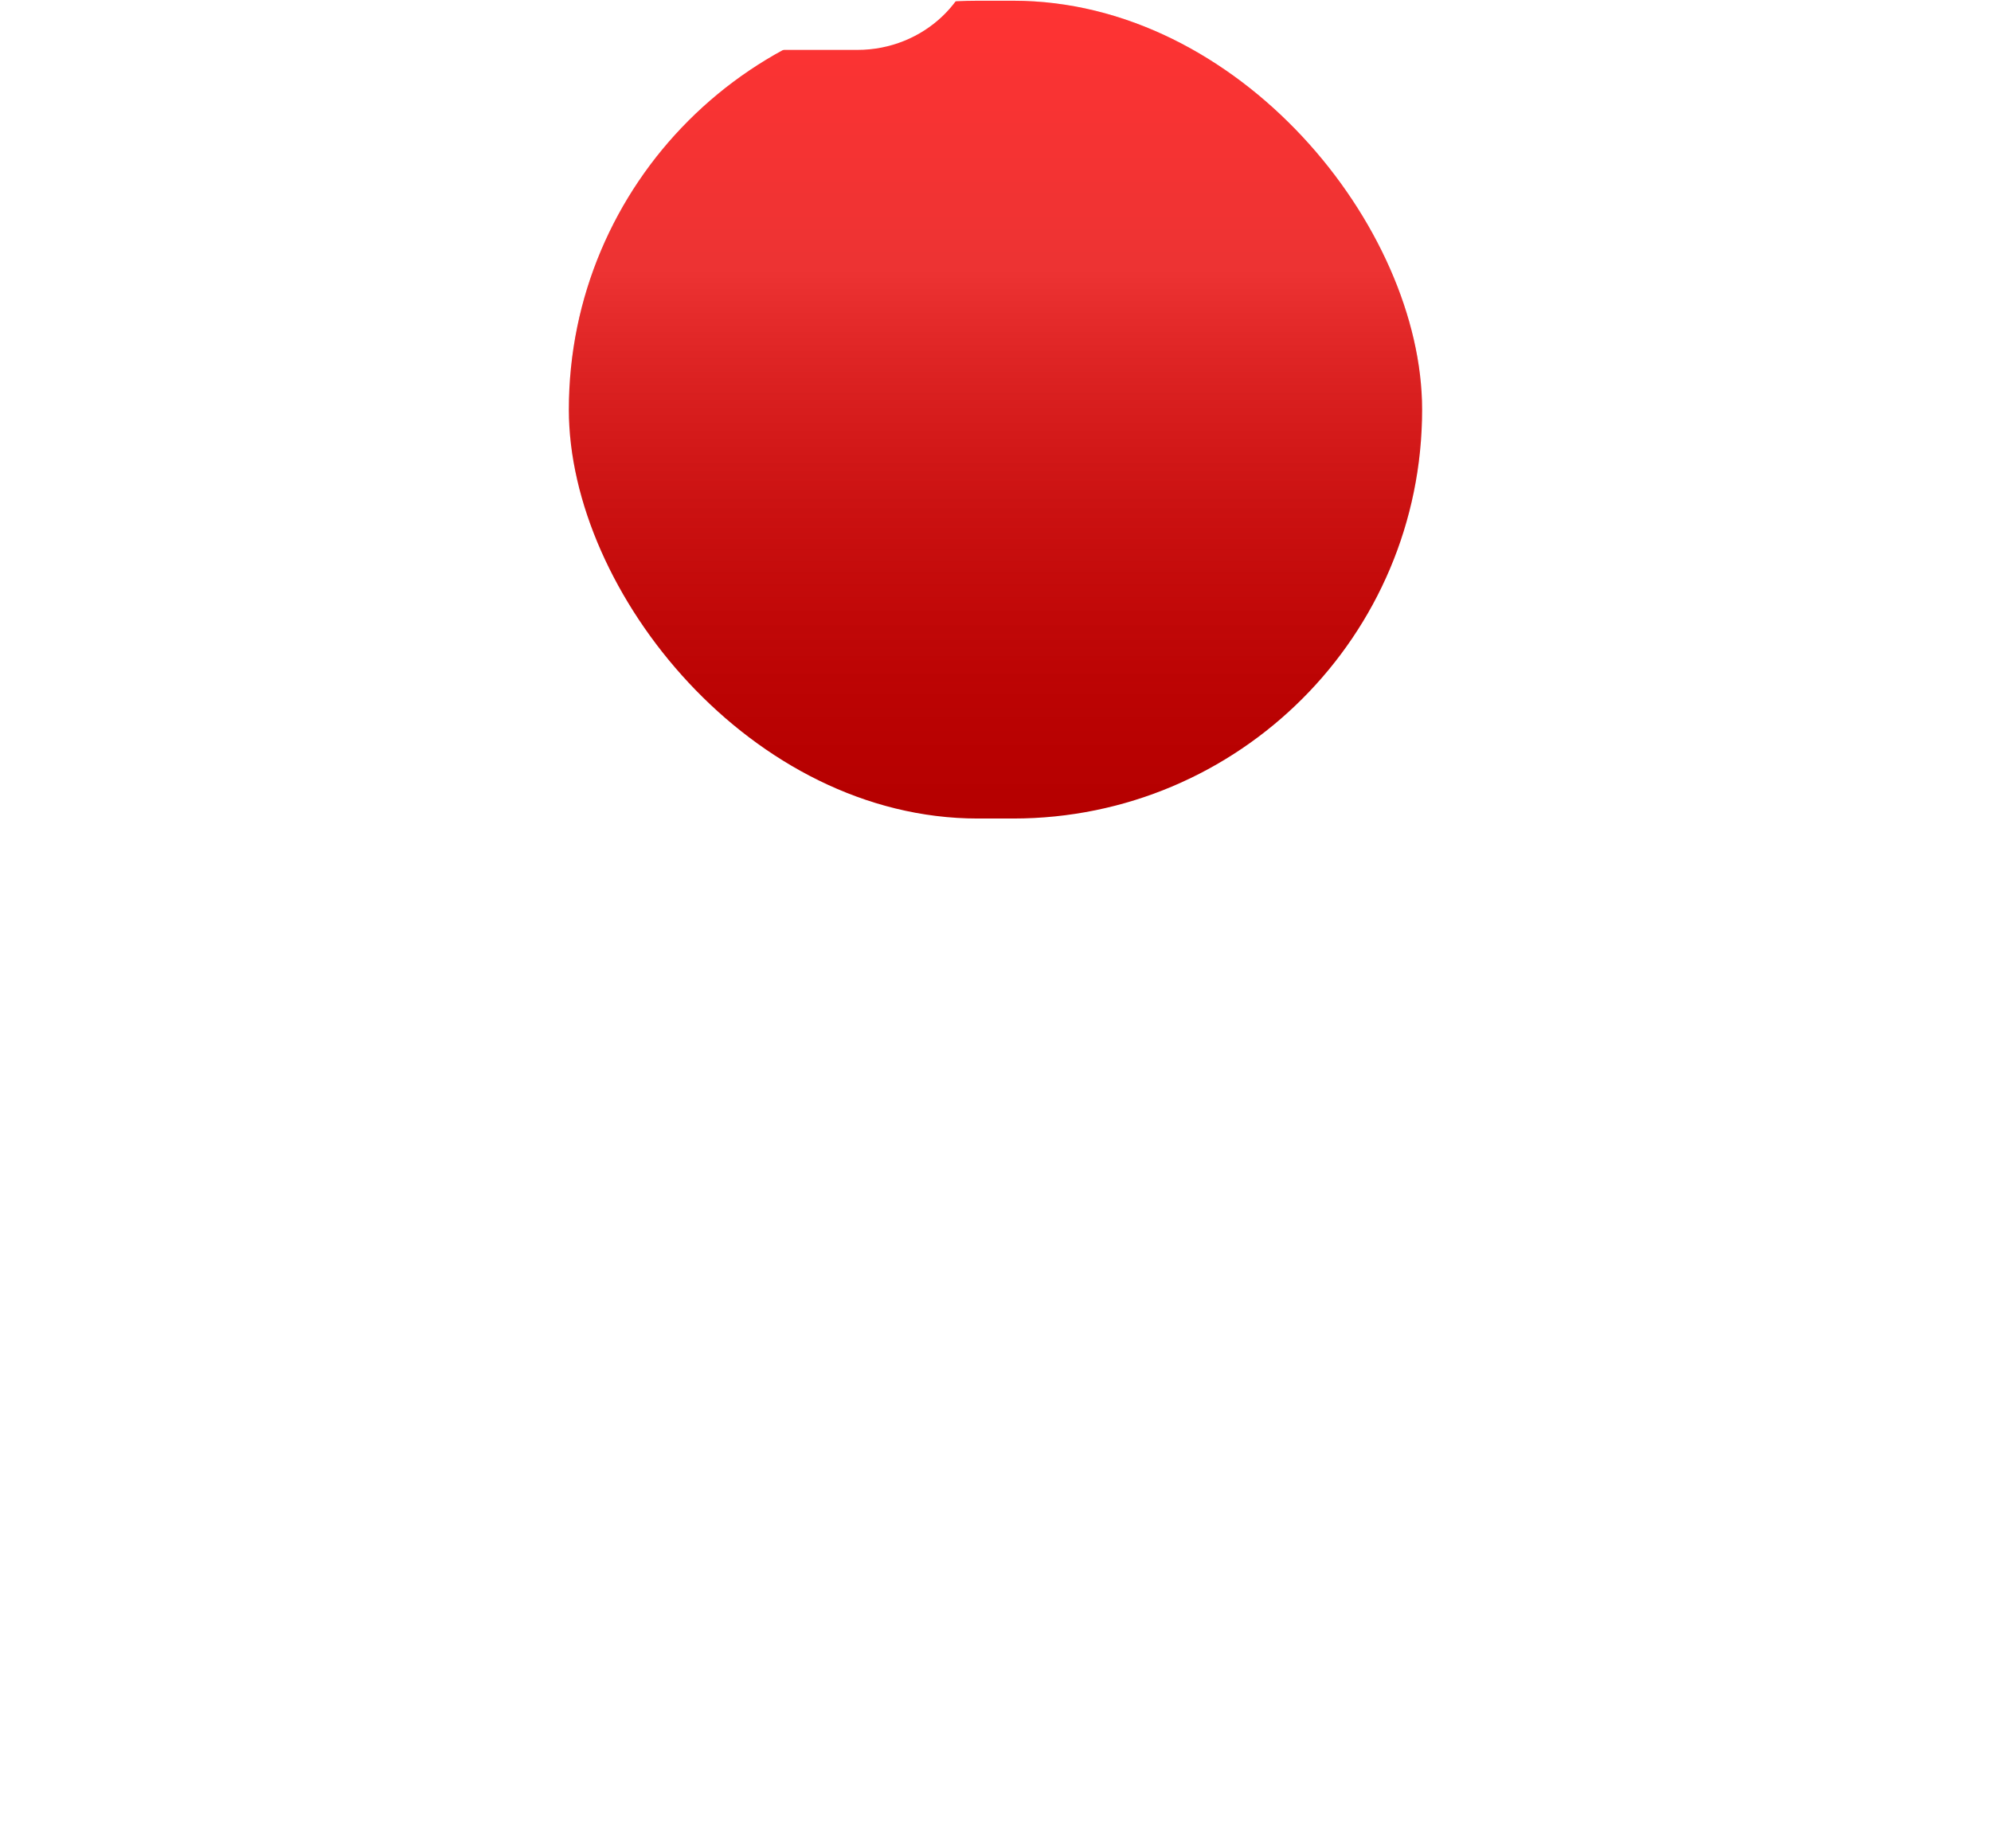 <svg width="168" height="156" viewBox="0 0 168 156" fill="none" xmlns="http://www.w3.org/2000/svg">
<g filter="url(#filter0_ii)">
<rect x="48" y="0.062" width="71.997" height="69.022" rx="34.511" fill="url(#paint0_linear)"/>
<rect x="48" y="0.062" width="71.997" height="69.022" rx="34.511" fill="url(#paint1_linear)" fill-opacity="0.2" style="mix-blend-mode:soft-light"/>
</g>
<g filter="url(#filter1_ddiii)">
<path d="M98.334 17.767H69.663C64.038 17.767 59.478 22.131 59.478 27.515V41.231C59.478 46.614 64.038 50.978 69.663 50.978H98.334C103.959 50.978 108.519 46.614 108.519 41.231V27.515C108.519 22.131 103.959 17.767 98.334 17.767ZM91.446 35.04L78.036 41.161C77.678 41.324 77.266 41.075 77.266 40.696V28.072C77.266 27.687 77.689 27.438 78.047 27.612L91.457 34.115C91.856 34.309 91.849 34.856 91.446 35.04Z" fill="white"/>
</g>
<defs>
<filter id="filter0_ii" x="42.615" y="-5.323" width="82.767" height="79.791" filterUnits="userSpaceOnUse" color-interpolation-filters="sRGB">
<feFlood flood-opacity="0" result="BackgroundImageFix"/>
<feBlend mode="normal" in="SourceGraphic" in2="BackgroundImageFix" result="shape"/>
<feColorMatrix in="SourceAlpha" type="matrix" values="0 0 0 0 0 0 0 0 0 0 0 0 0 0 0 0 0 0 127 0" result="hardAlpha"/>
<feOffset dx="5.385" dy="5.385"/>
<feGaussianBlur stdDeviation="2.692"/>
<feComposite in2="hardAlpha" operator="arithmetic" k2="-1" k3="1"/>
<feColorMatrix type="matrix" values="0 0 0 0 1 0 0 0 0 1 0 0 0 0 1 0 0 0 0.2 0"/>
<feBlend mode="normal" in2="shape" result="effect1_innerShadow"/>
<feColorMatrix in="SourceAlpha" type="matrix" values="0 0 0 0 0 0 0 0 0 0 0 0 0 0 0 0 0 0 127 0" result="hardAlpha"/>
<feOffset dx="-5.385" dy="-5.385"/>
<feGaussianBlur stdDeviation="2.692"/>
<feComposite in2="hardAlpha" operator="arithmetic" k2="-1" k3="1"/>
<feColorMatrix type="matrix" values="0 0 0 0 0 0 0 0 0 0 0 0 0 0 0 0 0 0 0.05 0"/>
<feBlend mode="normal" in2="effect1_innerShadow" result="effect2_innerShadow"/>
</filter>
<filter id="filter1_ddiii" x="0.244" y="-38.233" width="167.51" height="194.217" filterUnits="userSpaceOnUse" color-interpolation-filters="sRGB">
<feFlood flood-opacity="0" result="BackgroundImageFix"/>
<feColorMatrix in="SourceAlpha" type="matrix" values="0 0 0 0 0 0 0 0 0 0 0 0 0 0 0 0 0 0 127 0"/>
<feOffset dy="45.772"/>
<feGaussianBlur stdDeviation="29.617"/>
<feColorMatrix type="matrix" values="0 0 0 0 0.325 0 0 0 0 0 0 0 0 0 0 0 0 0 0.2 0"/>
<feBlend mode="normal" in2="BackgroundImageFix" result="effect1_dropShadow"/>
<feColorMatrix in="SourceAlpha" type="matrix" values="0 0 0 0 0 0 0 0 0 0 0 0 0 0 0 0 0 0 127 0"/>
<feOffset dy="13.462"/>
<feGaussianBlur stdDeviation="10.77"/>
<feColorMatrix type="matrix" values="0 0 0 0 0.396 0 0 0 0 0 0 0 0 0 0 0 0 0 0.2 0"/>
<feBlend mode="normal" in2="effect1_dropShadow" result="effect2_dropShadow"/>
<feBlend mode="normal" in="SourceGraphic" in2="effect2_dropShadow" result="shape"/>
<feColorMatrix in="SourceAlpha" type="matrix" values="0 0 0 0 0 0 0 0 0 0 0 0 0 0 0 0 0 0 127 0" result="hardAlpha"/>
<feOffset dx="-30" dy="-56"/>
<feGaussianBlur stdDeviation="45"/>
<feComposite in2="hardAlpha" operator="arithmetic" k2="-1" k3="1"/>
<feColorMatrix type="matrix" values="0 0 0 0 0.058 0 0 0 0 0.192 0 0 0 0 0.04 0 0 0 0.25 0"/>
<feBlend mode="normal" in2="shape" result="effect3_innerShadow"/>
<feColorMatrix in="SourceAlpha" type="matrix" values="0 0 0 0 0 0 0 0 0 0 0 0 0 0 0 0 0 0 127 0" result="hardAlpha"/>
<feOffset dx="14" dy="-14"/>
<feGaussianBlur stdDeviation="5"/>
<feComposite in2="hardAlpha" operator="arithmetic" k2="-1" k3="1"/>
<feColorMatrix type="matrix" values="0 0 0 0 1 0 0 0 0 1 0 0 0 0 1 0 0 0 0.45 0"/>
<feBlend mode="normal" in2="effect3_innerShadow" result="effect4_innerShadow"/>
<feColorMatrix in="SourceAlpha" type="matrix" values="0 0 0 0 0 0 0 0 0 0 0 0 0 0 0 0 0 0 127 0" result="hardAlpha"/>
<feOffset dx="-10" dy="-36"/>
<feGaussianBlur stdDeviation="25"/>
<feComposite in2="hardAlpha" operator="arithmetic" k2="-1" k3="1"/>
<feColorMatrix type="matrix" values="0 0 0 0 0.984 0 0 0 0 0.29 0 0 0 0 0.29 0 0 0 0.6 0"/>
<feBlend mode="normal" in2="effect4_innerShadow" result="effect5_innerShadow"/>
</filter>
<linearGradient id="paint0_linear" x1="83.999" y1="0.062" x2="83.999" y2="69.083" gradientUnits="userSpaceOnUse">
<stop stop-color="#FF0000"/>
<stop offset="1" stop-color="#B90000"/>
</linearGradient>
<linearGradient id="paint1_linear" x1="83.999" y1="0.062" x2="83.999" y2="69.083" gradientUnits="userSpaceOnUse">
<stop offset="0.328" stop-color="white"/>
<stop offset="1" stop-opacity="0.1"/>
</linearGradient>
</defs>
</svg>
